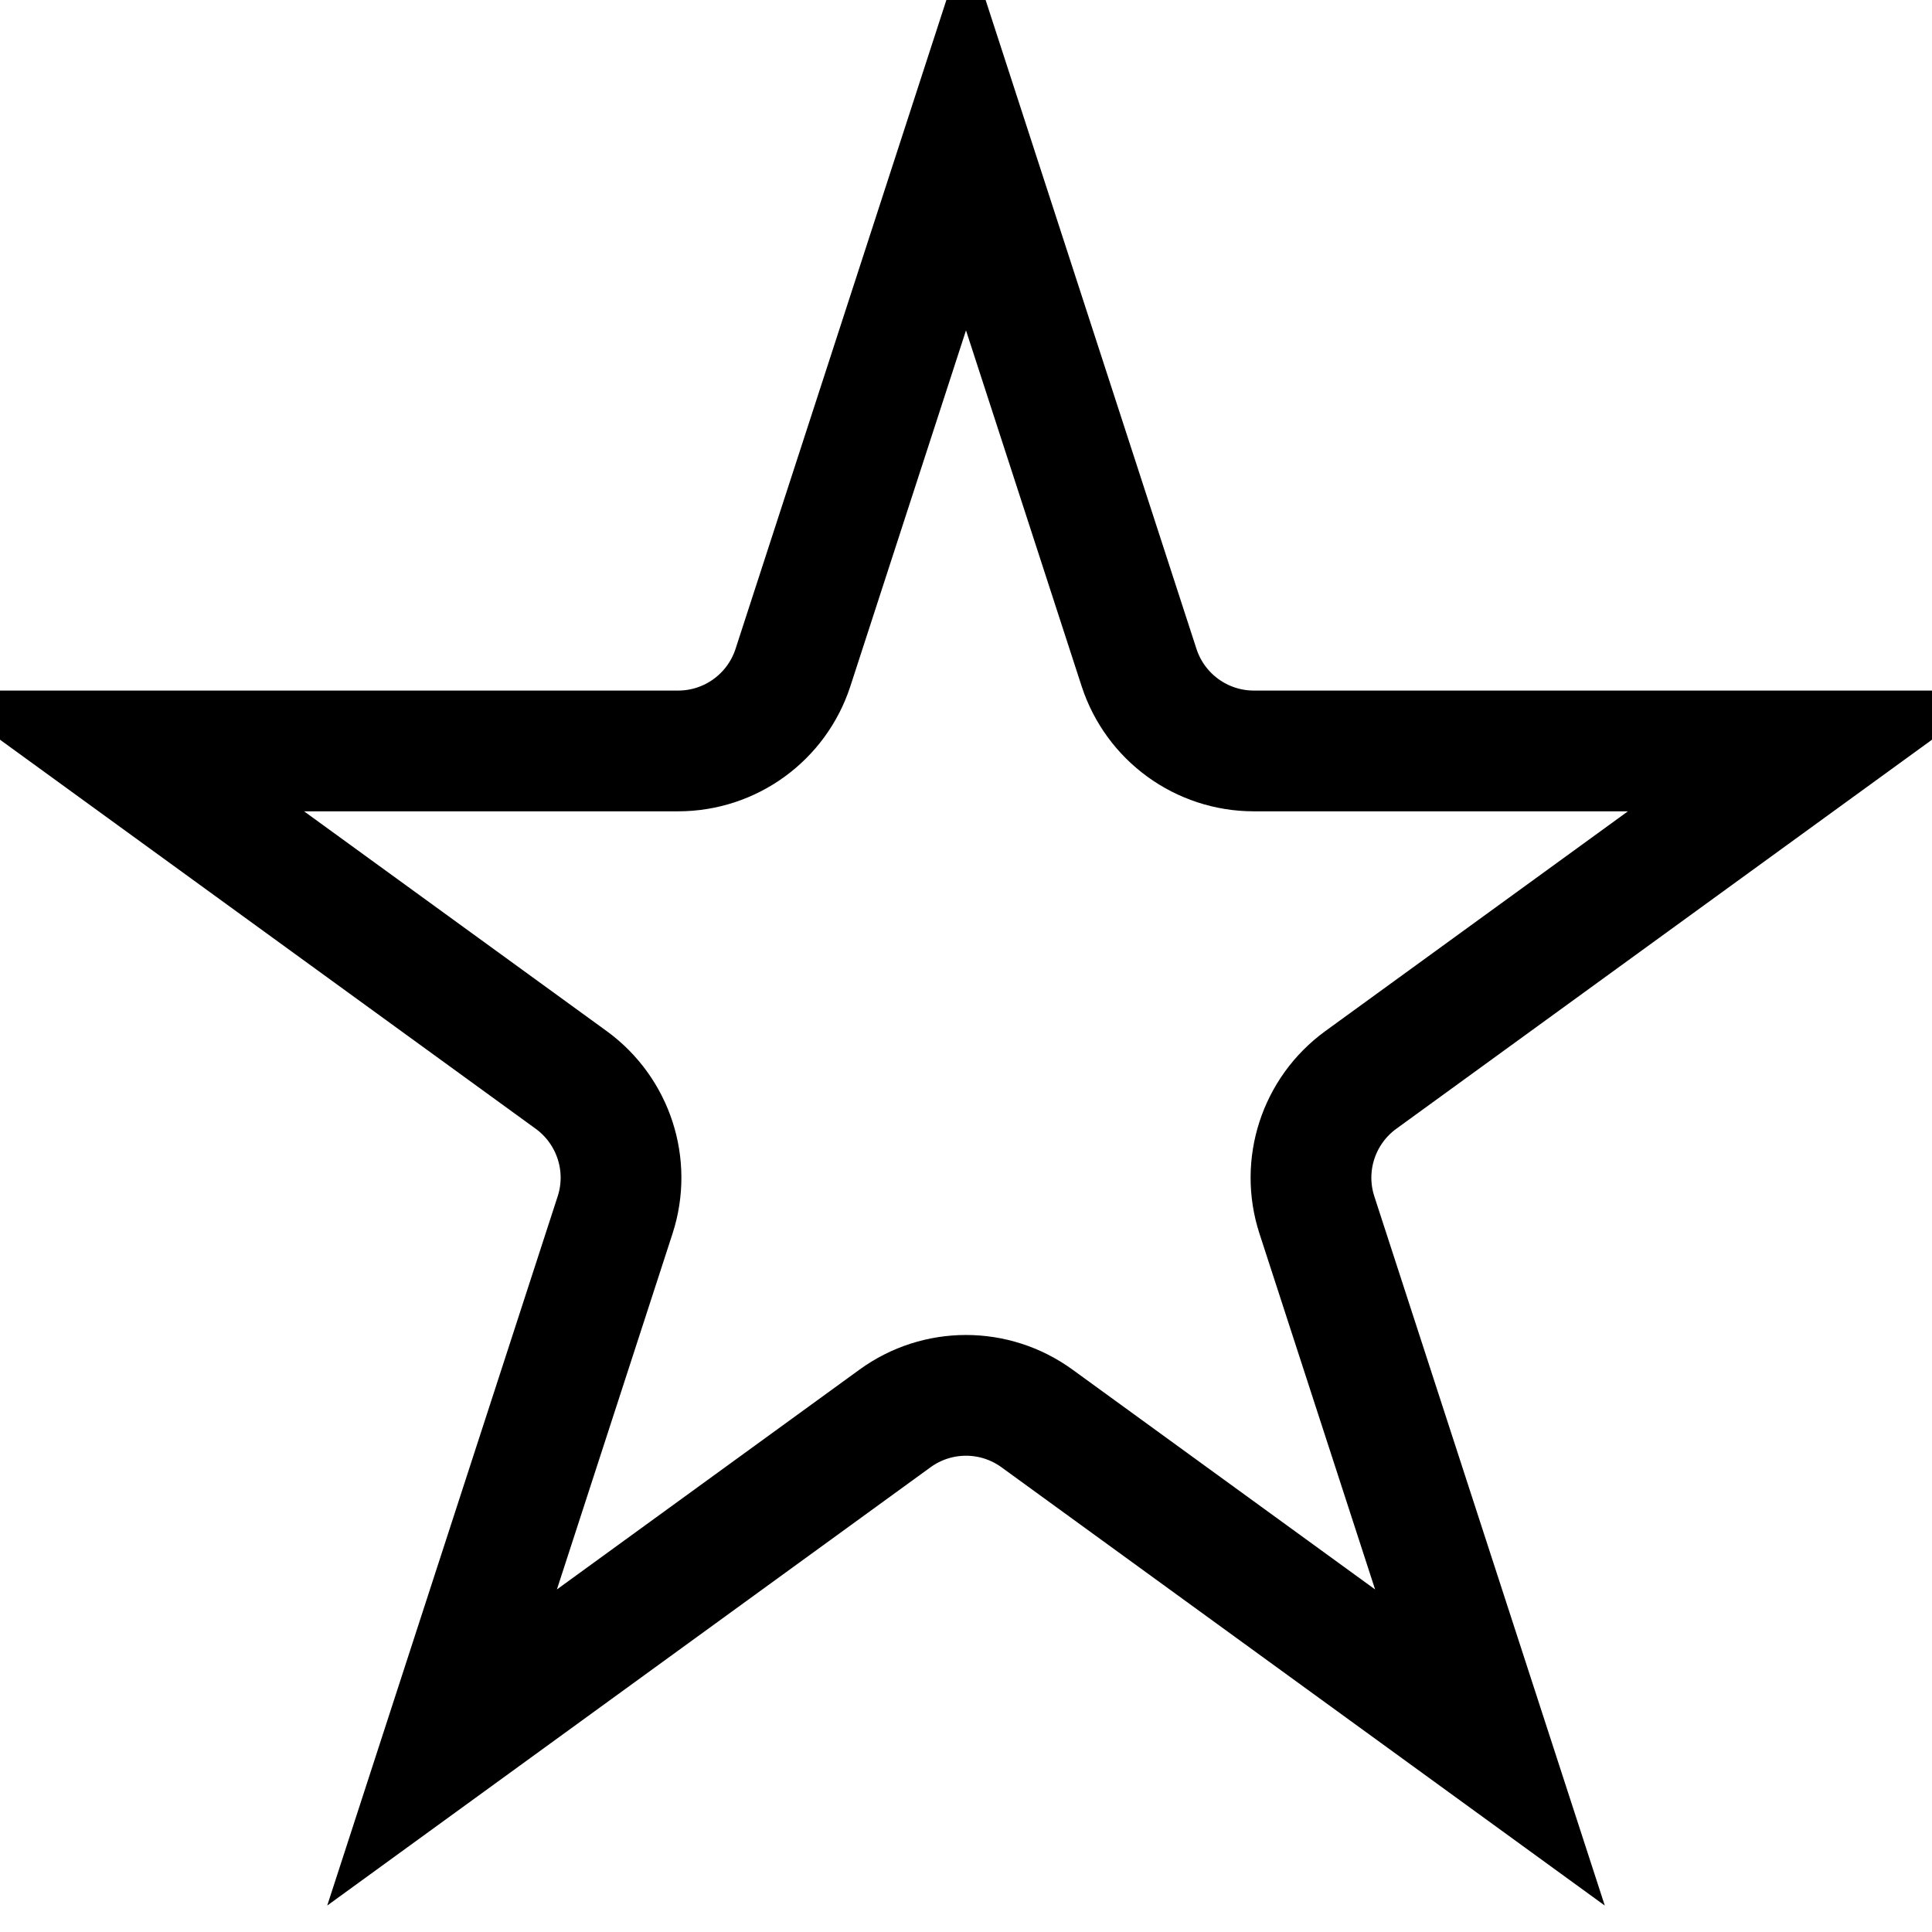 <svg width="1em" height="1em" viewBox="0 0 16 15" fill="none" xmlns="http://www.w3.org/2000/svg">
<path d="M8 0.618L9.433 5.028C9.567 5.44 9.951 5.719 10.384 5.719H15.021L11.269 8.444C10.919 8.699 10.772 9.15 10.906 9.562L12.339 13.972L8.588 11.247C8.237 10.992 7.763 10.992 7.412 11.247L3.661 13.972L5.094 9.562C5.228 9.15 5.081 8.699 4.731 8.444L0.979 5.719H5.616C6.049 5.719 6.433 5.44 6.567 5.028L8 0.618Z" stroke="currentColor"/>
</svg>
